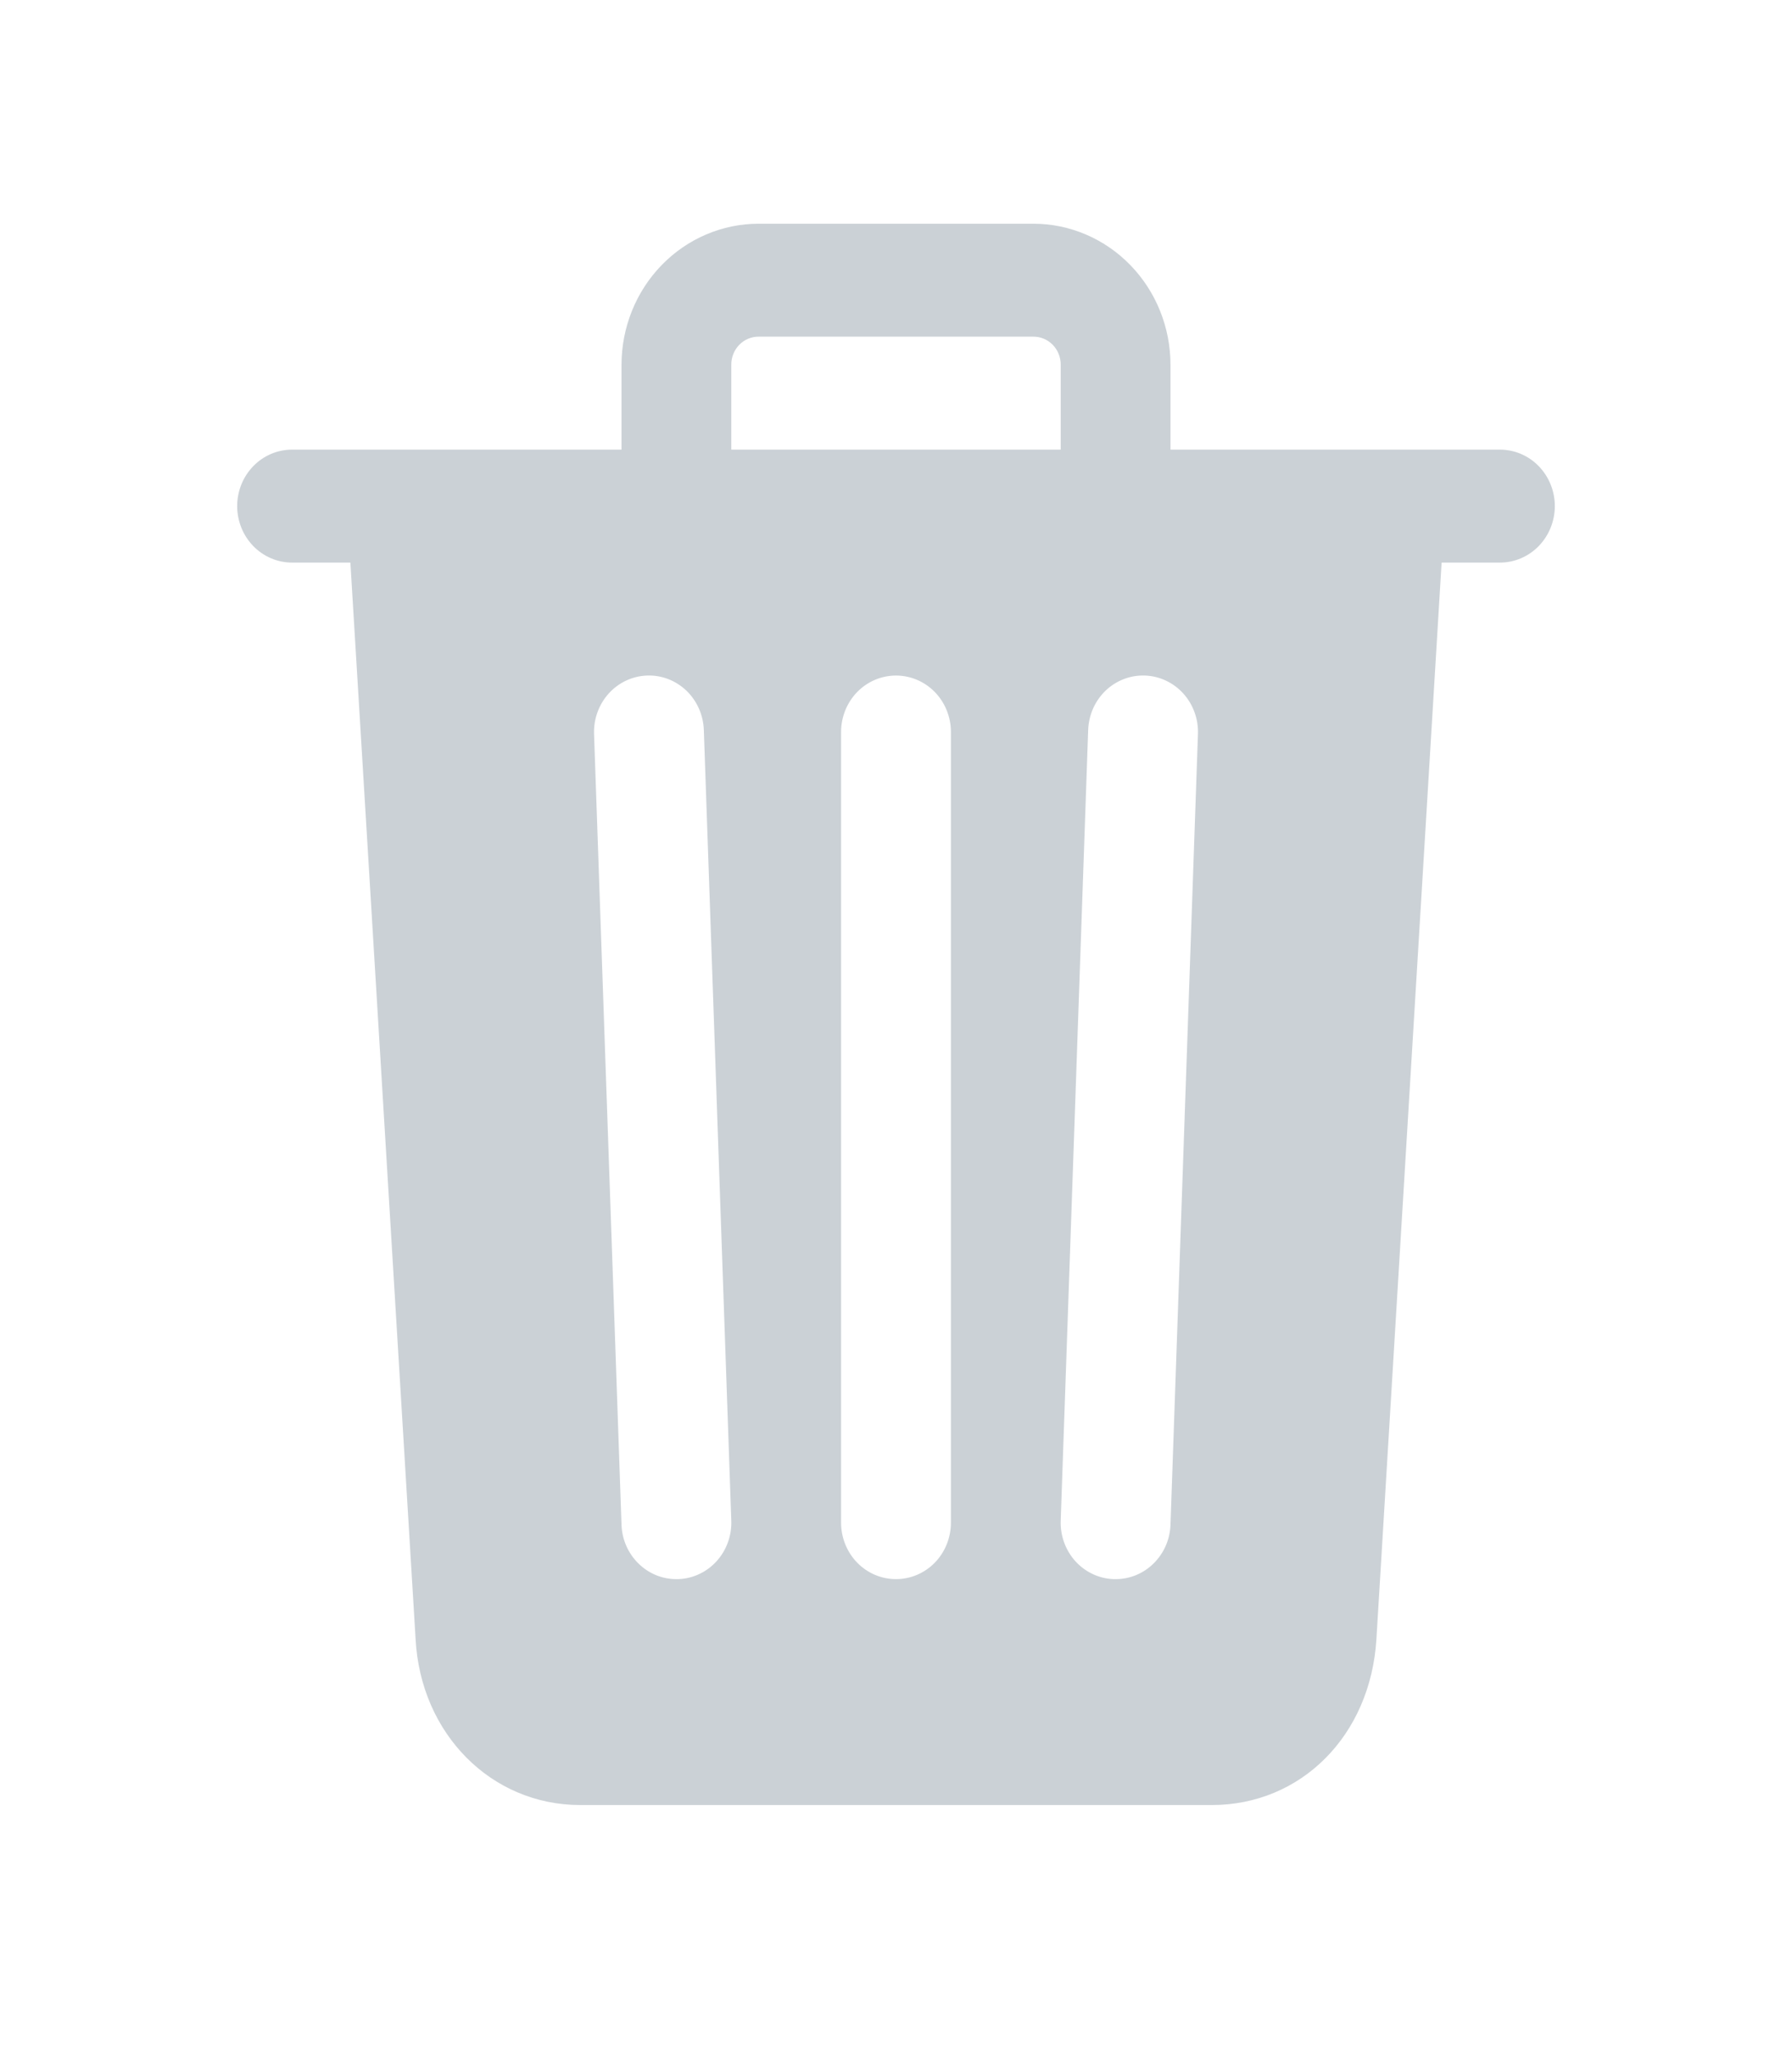 <svg width="34" height="39" viewBox="0 0 34 39" fill="none" xmlns="http://www.w3.org/2000/svg">
<g filter="url(#filter0_d)">
<path d="M28.458 4.53H22.208V2.923C22.208 2.212 21.934 1.531 21.446 1.029C20.957 0.526 20.295 0.244 19.604 0.244H14.396C13.705 0.244 13.043 0.526 12.554 1.029C12.066 1.531 11.792 2.212 11.792 2.923V4.53H5.542C5.265 4.53 5 4.643 4.805 4.844C4.61 5.045 4.5 5.317 4.5 5.601C4.5 5.885 4.61 6.158 4.805 6.359C5 6.56 5.265 6.673 5.542 6.673H6.648L7.885 27.091C7.978 28.89 9.318 30.244 11.01 30.244H22.99C24.691 30.244 26.004 28.92 26.115 27.097L27.352 6.673H28.458C28.735 6.673 29 6.56 29.195 6.359C29.39 6.158 29.5 5.885 29.5 5.601C29.5 5.317 29.39 5.045 29.195 4.844C29 4.643 28.735 4.53 28.458 4.53ZM12.87 25.958H12.833C12.563 25.959 12.304 25.851 12.11 25.658C11.915 25.465 11.801 25.203 11.792 24.925L11.271 9.925C11.261 9.641 11.361 9.364 11.55 9.156C11.738 8.948 11.999 8.826 12.275 8.816C12.552 8.805 12.82 8.909 13.023 9.102C13.225 9.296 13.344 9.565 13.354 9.849L13.875 24.849C13.88 24.99 13.858 25.13 13.81 25.262C13.762 25.394 13.69 25.515 13.596 25.618C13.503 25.721 13.391 25.804 13.266 25.862C13.142 25.921 13.007 25.953 12.87 25.958ZM18.042 24.887C18.042 25.171 17.932 25.444 17.737 25.645C17.541 25.846 17.276 25.958 17 25.958C16.724 25.958 16.459 25.846 16.263 25.645C16.068 25.444 15.958 25.171 15.958 24.887V9.887C15.958 9.603 16.068 9.33 16.263 9.129C16.459 8.928 16.724 8.816 17 8.816C17.276 8.816 17.541 8.928 17.737 9.129C17.932 9.33 18.042 9.603 18.042 9.887V24.887ZM20.125 4.53H13.875V2.923C13.874 2.852 13.887 2.782 13.913 2.717C13.939 2.651 13.977 2.592 14.026 2.542C14.074 2.492 14.132 2.453 14.196 2.426C14.259 2.4 14.327 2.386 14.396 2.387H19.604C19.673 2.386 19.741 2.4 19.804 2.426C19.868 2.453 19.926 2.492 19.974 2.542C20.023 2.592 20.061 2.651 20.087 2.717C20.113 2.782 20.126 2.852 20.125 2.923V4.53ZM22.208 24.925C22.199 25.203 22.085 25.465 21.89 25.658C21.696 25.851 21.437 25.959 21.167 25.958H21.129C20.992 25.953 20.858 25.921 20.733 25.862C20.609 25.804 20.497 25.721 20.403 25.618C20.31 25.515 20.238 25.394 20.19 25.262C20.142 25.13 20.12 24.989 20.125 24.849L20.646 9.849C20.651 9.708 20.683 9.57 20.739 9.442C20.796 9.314 20.877 9.198 20.977 9.102C21.077 9.006 21.195 8.932 21.323 8.883C21.451 8.833 21.588 8.811 21.725 8.816C21.861 8.821 21.996 8.853 22.12 8.912C22.245 8.97 22.357 9.053 22.45 9.156C22.544 9.259 22.616 9.38 22.664 9.512C22.712 9.644 22.734 9.784 22.729 9.925L22.208 24.925Z" fill="#99A4AF" fill-opacity="0.5"/>
</g>
<defs>
<filter id="filter0_d" x="0.5" y="0.244" width="33" height="38" filterUnits="userSpaceOnUse" color-interpolation-filters="sRGB">
<feFlood flood-opacity="0" result="BackgroundImageFix"/>
<feColorMatrix in="SourceAlpha" type="matrix" values="0 0 0 0 0 0 0 0 0 0 0 0 0 0 0 0 0 0 127 0"/>
<feOffset dy="4"/>
<feGaussianBlur stdDeviation="2"/>
<feColorMatrix type="matrix" values="0 0 0 0 0 0 0 0 0 0 0 0 0 0 0 0 0 0 0.25 0"/>
<feBlend mode="normal" in2="BackgroundImageFix" result="effect1_dropShadow"/>
<feBlend mode="normal" in="SourceGraphic" in2="effect1_dropShadow" result="shape"/>
</filter>
</defs>
</svg>
